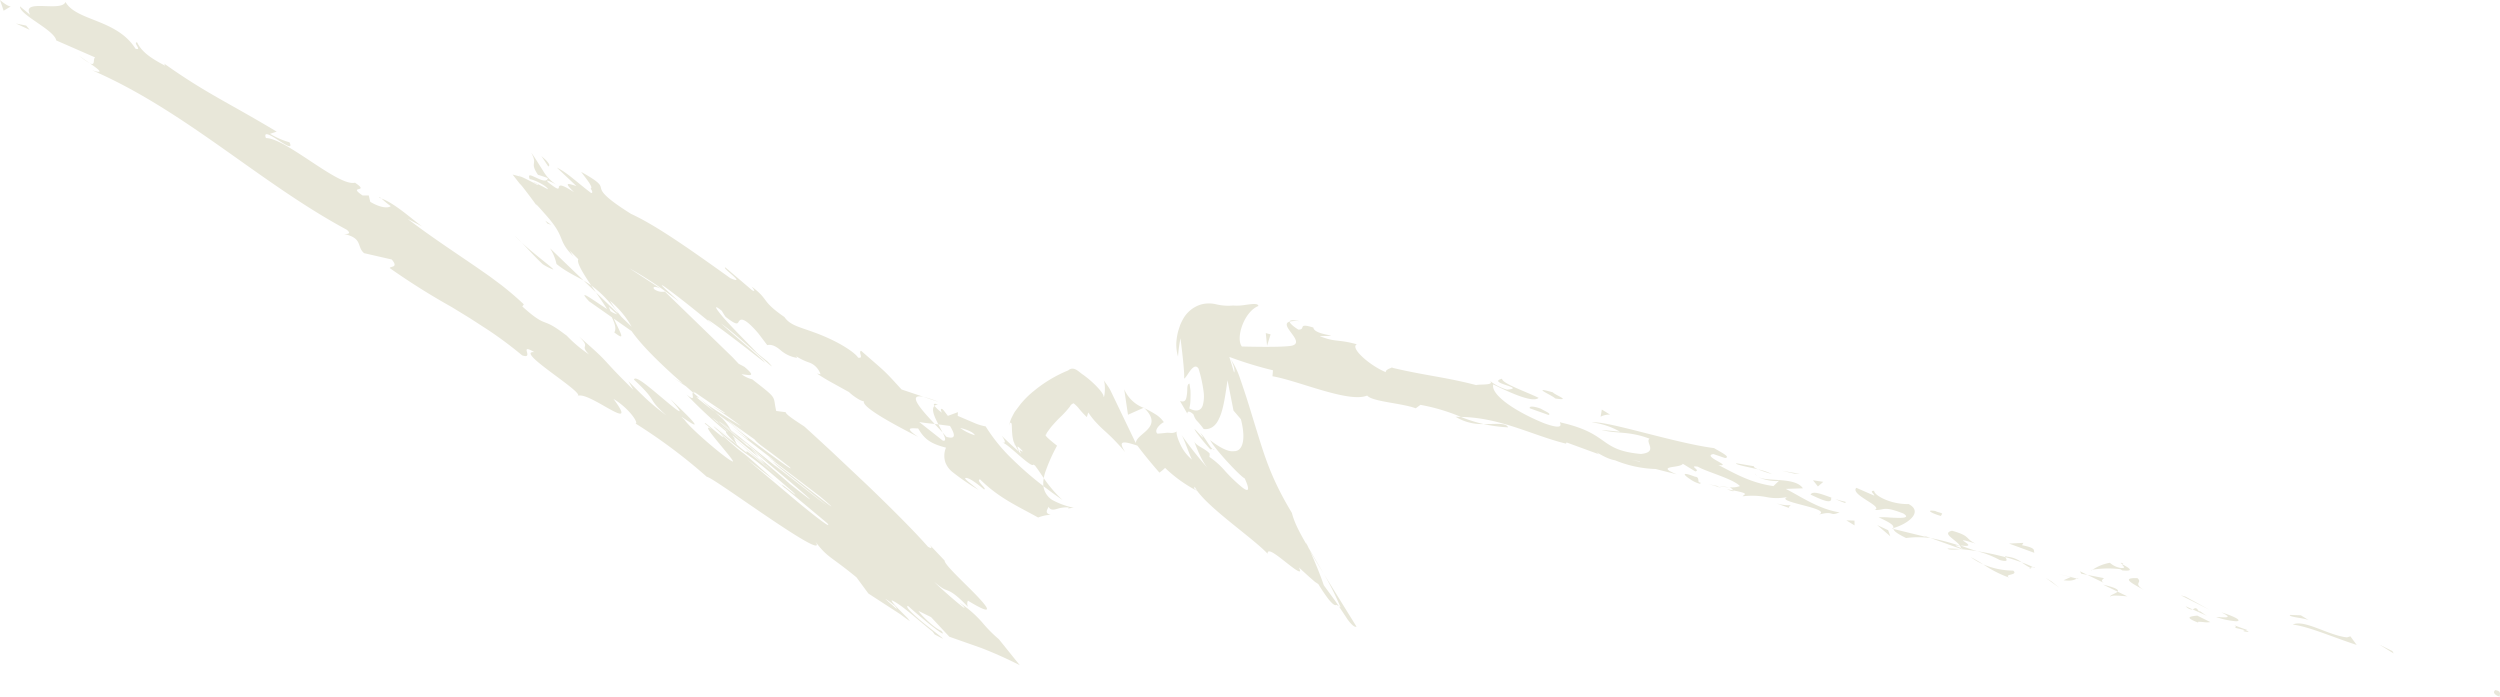 <svg xmlns="http://www.w3.org/2000/svg" width="715.94" height="199.527" viewBox="0 0 715.94 199.527">
  <path id="Sketch-what-we-do-bottom" d="M714.781,197.662c1.879.375.855,1.549,1.069,1.865C712.839,198.4,714.953,197.33,714.781,197.662Zm-433.8-12.109-9.108-3.207-5.242-5.62-3.606-1.778c.627,1.052,4.569,5.012,6.522,5.679,1.343,1.617-.3.537-2.8-1.442-2.468-1.947-5.8-4.8-6.718-5.676-1.086.142,2.137,3.022,4.96,5.309,2.878,2.34,5.434,4.162,4.937,4.049l-2.246-1.174-.605-.809c-4.836-3.866-8.971-7.789-11.725-8.986-.032.891,5.107,5.412,4.833,5.507l-.009-.005c.734.705.488.636-2.3-1.47l-9.186-5.962-3.413-4.634c-7.565-6.234-8.2-5.484-11.849-10.336,2.548,3.588-5.076-1.228-13.151-6.675-8.393-5.661-17.027-11.838-17.829-11.749a155,155,0,0,0-20.512-15.333c1.14.285-1.378-4.032-6.248-7.006,4.053,5.439,2.086,4.694-1.235,2.845-3.154-1.757-7.234-4.31-8.9-3.742,1.2-1.358-18.309-12.885-12.534-12.5-2.632-1.539-2.274-.7-2.069.138.166.672.231,1.344-1.419.794a112.2,112.2,0,0,0-9.781-7.3l-5.193-3.357L129.4,87.955a201.742,201.742,0,0,1-17.784-11.183c.143-.612,2.635-.009.573-2.458L104.271,72.5c-2.186-1.828-.267-4.268-5.7-5.483.882,0,2.2-.005.734-1.224C74.418,52.411,53.028,31.665,26.373,20.12c3.839,1.224,1.766-.313-.656-2,1.744.85.775-1.227,1.533-1.673L16.112,11.58C15.543,8.529,5.58,4.276,5.726,1.826L8.649,4.262c-1.543-2.714,1.384-2.61,4.492-2.507,2.488.082,5.094.165,5.617-1.195,3.085,5.5,14.657,4.853,20.051,13.391,2.055.6-.867-1.828.452-1.83,1.176,2.449,3.361,4.271,8.051,6.7l-.3-.612C59.032,26.745,65.022,29.166,79.241,37.7l-1.9.622a22.409,22.409,0,0,0,5.564,2.433c1.021,2.137-1.068.764-3.211-.607s-4.341-2.743-3.538-.607c2.735-.011,7.627,3.208,12.5,6.427,5.293,3.5,10.559,6.995,13,6.35,4.546,3.05-2.352.617,2.191,3.665l1.756-.007.433,1.83c3.089,1.836,5.281,1.825,5.86,1.207a23.761,23.761,0,0,1-2.651-2.162c4.166,1.517,9.729,6.8,11.759,8.04l-4.273-2.221c5.927,4.567,12.85,9.137,19.645,13.784l3.852,2.687,3.232,2.408c2.149,1.665,4.284,3.467,6.555,5.609l-.441.6c3.641,3.3,5.1,4.037,6.328,4.506,1.287.512,2.376.778,6.371,3.864l-.464-.526a38.1,38.1,0,0,0,6.9,5.917c-3.051-3.119.871-1.461-2.952-5.213,4.385,3.861,5.9,5.236,7.289,6.72,1.47,1.54,2.754,3.149,8.321,8.586l-1.406-2.443c4.2,4.193,5.722,5.933,10.9,9.82-3.124-2.754-3.533-3.6-4.24-4.7-.669-1.073-1.665-2.419-5.063-5.564.307-1.424,4.425,2.185,8.414,5.519,3.824,3.221,7.2,5.949,2.006.051,9.635,9.091,7.123,7.65,4.929,6.208-1.328-.873-2.539-1.746-.865-.279C197.556,122.6,207.558,131.1,209.5,132c1.392.9-.978-1.887-3.282-4.671-2.5-3.022-4.92-6.042-2.369-4.359l.183.124c-.1-.076-.186-.139-.246-.186-.579-.455-1.395-1.214-1.805-1.478-.211-.294-.179-.351.025-.24.473.155,8.04,6.876,3.908,2.616,5.528,4.989,6.145,5.37,6.912,5.939.792.586,1.821,1.418,9,7.869l-7.934-6.1c4.311,3.625,9.185,7.727,14.352,12.075,5.325,4.412,10.2,8.187,8.685,6.262-2.58-2.157-8.37-6.991-12.349-10.314.16.162.322.322.512.512-4.474-3.752-3.442-2.937-.512-.512-1.535-1.506-.142-.413,1.251.68,1.412,1.11,2.825,2.219,1.163.609-8.248-7.174-10.3-8.733-12.145-10.061a101.482,101.482,0,0,1-9.709-7.846c-2.3-2.228.977.566,3.149,2.35s2.854,2.3-5.489-5.076c10.614,9.376,11.291,9.694,11.049,9.263-.1-.338-1.316-1.556,9.26,7.273l-10.549-9.045c1.968,1.633,7.857,6.518,8.444,6.866l-1.887-1.585-1.7-1.885c3.377,2.831,6.758,5.681,8.836,7.544,10.917,8.663,4.376,2.989-4.512-4.478-2.2-1.859-4.547-3.828-6.741-5.67q-.579-.595-1.169-1.179c2.023,1.669,4.247,3.485,6.355,5.175-1.353-1.219-4.073-3.558-8.507-7.225-.776-.71-1.576-1.411-2.41-2.1l-.021-.057c1.492,1.19,3.493,2.815,5.753,4.661,4.662,3.776,6.066,4.913,13.532,10.963-17.6-14.37,5.255,4,8.226,6.015L223.7,134.3c-5.751-4.869.12-.277,6,4.314,6.165,4.816,12.338,9.632,5.131,3.539L219.81,130.711l2.492,1.611L209.223,122.2c8.4,6.247,4.832,3.282-.064-.748,7.932,6.1,19.107,14.446,17,12.332-7.389-5.829-8.8-6.394-10.086-7.964-5.306-3.738-12.848-9.285-2.571-1.392-2.642-1.951-6.082-4.489-8.786-6.484l-4.289-3.794,2.5,1.965q5.315,3.6,9.308,5.915c-3.811-2.85-5.857-4.158-8.069-5.64.355.1,3.766,2.377,3.362,1.793-3.114-2.12-6.326-4.32-9.087-6.2l.665.576c-.314-.162-.511-.192-.629-.134l-2.028-1.794c-1.81-1.225-3.312-2.228-4.3-2.858q1.835,1.164,3.368,2.037l-2.552-2.257c-4.665-4.221-9.34-8.817-12.09-12.728l-5.1-3.574c2.071,4.5,3.508,6.532.131,3.938.643-.934.236-2.481-.708-4.342l-6.5-4.554c-3.574-3.834.766-.658,4.237,1.618.316.209.625.41.923.6-.838-1.343-1.818-2.769-2.8-4.195l-.4-.588,4.691,4.508,1.6,1.536c-.1-.424-.838-1.428-2.513-3.27a30.259,30.259,0,0,0-5.12-4.749c-2.372-3.519-4.266-6.617-3.693-7.51l-2.6-2.57c.647.821.64,1.044,1.277,1.86-5.028-5.1-1.945-5.191-7.963-11.949-2.1-2.379-3.588-4.082-2.372-2.328q-2.047-2.85-4.177-5.587c-1.217-1.491-1.1-1.27-.039.091l-2.959-3.778,2.5.663-.088-.058c.89.364,3.3,1.582,4.669,2.364.986.106-1.116-.639-1.133-.866q1.9.891,4.161,2.13c-.044-.784-3.659-2.707-5.215-2.921-.41-1.232-.11-1.336,1.239-.683,1.149.46,3.669,1.988,3.947.39q-1.493-.555-2.81-.938c-1.08-1.593-1.259-2.391-1.182-3.052.033-.7.38-1.211-.755-3.3.783.99,2.217,3.364,3.361,5.14a11.629,11.629,0,0,0,4.653,4.5c.247-.329.742-.6,4.276,1.7-3.429-3.3-1.32-2.339.657-1.771L159.47,48c2.946,1.39,5.9,4.349,9.828,7.278.489-.021.388-.493-.155-1.295.882-.23-1.216-2.745-2.734-4.767,5.9,3.3,5.432,3.795,5.756,4.865.294,1.052,1.5,2.753,8.545,7.166,7.122,3.275,16.45,9.822,28.417,18.4,3.013,1.292,1.6.023.152-1.248-1.048-.92-2.113-1.843-1.513-1.785l7.58,6.475c1.275.709.358-.443-.13-1.04,5.211,3.859,2.5,3.965,9.431,8.747,1.573,2.3,4.058,2.776,8.208,4.285a53.624,53.624,0,0,1,6.935,3.021c2.337,1.236,5.194,3.092,5.955,4.32,1.748.333-.028-1.538.833-1.988,7.121,6.26,6.221,5.17,11.6,11.1l6.319,2.119c-4.935-1.065-.639,3.688,3.178,7.763-1.855-.2-3.449-.358-4.45-.579L270,126.192c1.066.225.7-.845-.052-2.325.4.449.775.882,1.087,1.239,3.032.882,2.3-.987,1.018-3.131l-3.32-.438c.435.834.842,1.614,1.215,2.33-.691-.746-1.461-1.574-2.27-2.445.341.036.7.076,1.056.115-1.156-2.194-2.125-4.437-1.11-5.287-.388-.545-.239-.821,1.017-.415a1.439,1.439,0,0,0-1.017.415,10.831,10.831,0,0,0,2.118,1.927c-.3-.585-.44-1.036-.111-1.089.365-.045.891.816,1.817,2l2.883-1.054-.075,1.054,5.19,2.213a15.079,15.079,0,0,0,2.822.81,48.908,48.908,0,0,0,7.811,9.55A95.354,95.354,0,0,0,298.8,139.2a5.53,5.53,0,0,0,2.55,3.979,22.309,22.309,0,0,0,6.118,2.23,14.9,14.9,0,0,0-1.685.244c.831-.426-.4-.447-1.829-.233s-2.825,1.22-3.692-.291c-.263.8-1.273,1.831.624,2.287a11.849,11.849,0,0,0-3.589.788c-6.13-3.4-11.223-5.589-16.625-10.922-1.454.211,2.3,2.934,1.1,2.853-.987-.816-3.618-3.076-5-3.256-1.4-.2,1.518,1.8,3.465,3.418a66.983,66.983,0,0,1-7.357-5.031,6.553,6.553,0,0,1-2.123-2.784,5.99,5.99,0,0,1,.154-4.286c-4.382-1.133-6.157-2.393-7.968-5.5-1.745-.024-4.382-.528.044,2.46-2.644-1.42-16.407-8.248-15.583-10.239-1.084-.013-3.687-2-4.24-2.617l-5.343-2.957c-1.03-.567-2.006-1.148-3.873-2.372l1.03.205a5.394,5.394,0,0,0-2.956-3.254A17.133,17.133,0,0,1,228,102.015l.287.477a9.42,9.42,0,0,1-4.8-2.249c-.92-.767-2.294-1.763-3.764-1.405l-2.57-3.384c-3.47-4.058-4.777-4.244-5.327-3.672-.683.494-.064,2.07-4.05-1.061q-.611-.895-1.069-1.7c-1.944-1.6-2.019-1.213-.889.263,2.066,2.866,10.245,10.892,10.7,11.5.886.875,2.246,1.892,3.364,2.813,5.063,5.362-8.2-7.3-13.369-10.933,4.341,3.888,12.611,10.824,12.264,10.861,1.748,1.57-3.12-2.385-8.4-6.4-5.12-3.923-10.814-8-5.68-3.7-4.659-3.778-8.744-7.211-14.332-11.287-2.947-1.968,2.793,2.916,3.764,3.947l1.095.818-1.094-.817a1.457,1.457,0,0,1,.116.134c-.413-.328-1.618-1.25-3.85-2.911a104.253,104.253,0,0,0-10.183-6.5c9.753,6.4,9.382,6,8.327,5.587a2.229,2.229,0,0,0-.8-.2c-.625-.12-.746.269-.339.656a3.948,3.948,0,0,0,3.16.623l-.056.05-.007.046,0,.026,19.314,18.738,1.708,1.828,1.672.894c3.831,3.242,1.045,2.242-.842,2.119a8.825,8.825,0,0,0,3.069,1.455c7.537,5.873,5.813,4.5,6.871,9.062l2.739.354c-.089.58,2.674,2.355,5.02,3.9l.224.147.12.084.565.513,2.312,2.111q2.393,2.2,4.856,4.478c3.352,3.159,6.773,6.385,10.219,9.634,6.821,6.542,13.5,13.211,17.412,17.668.6.324,1.563.807.469-.577l4.3,4.537c-.128,1.236,7,7.577,9.987,10.9,3.227,3.483,3.29,4.6-3.322.574a2.044,2.044,0,0,0,.021,1.789c-3.037-3.213-4.6-4.19-5.589-4.608-1.05-.461-1.346-.242-4.038-2.543,1.132,1.219,4.1,3.819,6.1,5.512,2.034,1.714,3.25,2.625,2.07,1.268l-1.06-.9a31.377,31.377,0,0,1,6.677,5.813,39,39,0,0,0,4.685,4.718q3.014,3.742,5.989,7.439A119.217,119.217,0,0,0,280.985,185.553Zm-24.149-11.128-.134-.386-.449-.575-.656-.492a19.49,19.49,0,0,0-2.015-1.481C253.465,171.491,255.11,172.92,256.836,174.425Zm22.327-49.787c-.285-.788-2.222-1.632-4.192-2.091A13.457,13.457,0,0,0,279.162,124.638ZM179.78,92.5l1.1,1.061-.019-.034-.039-.068-.159-.271L180,92.108c-.468-.713-.977-1.419-1.529-2.107a27.314,27.314,0,0,0-3.811-3.872,41.24,41.24,0,0,0,3.3,4.618Zm-1.319-1.029Zm-1.705-1.451q-1.229-1.065-2.43-2.167.254.653.512,1.267A6.04,6.04,0,0,0,176.755,90.018Zm15.139-5.6c-.4-.3-.786-.585-1.152-.852Zm-2.546-1.884q-.744-.552-1.611-1.191ZM156.888,52.139c3.422,2.708,3,1.876,3.227,1.248a15.279,15.279,0,0,0-3.288-1.684C156.665,51.7,156.658,51.827,156.888,52.139ZM681.369,184.592l3.741,1.856.393.695Zm-24.78-5.727c3.31-1.585,10.234,3.127,15.532,3.664l.977-.3,1.8,2.462C668.8,182.751,661.109,179.38,656.589,178.865Zm-13.611,1.643c1.135.329,1.094.441.727.441C643.106,180.95,641.635,180.651,642.978,180.509Zm-2.918-.719c1.177-.645-3.082-1.649,3.621.664-.353.028-.482.039-.7.055C642.368,180.331,641.519,180.109,640.06,179.79ZM385.938,177.43l-2.518-3.811.5.323a81.614,81.614,0,0,0-4.8-9.589c3.335,5.388,7.177,11.591,9.355,15.111a.585.585,0,0,1-.208.037C387.781,179.5,387.074,178.949,385.938,177.43Zm243.309-1.13,3.743,1.854a7.016,7.016,0,0,1-2.05-.01c-1.066-.095-1.964-.191-1.265.232C625.733,176.858,626.709,176.555,629.248,176.3Zm5.366.383c2.353.091,5.3.54,1.545-1.314,4.723,1.473,5.849,2.543,4.156,2.543A22.711,22.711,0,0,1,634.614,176.683Zm21.154-.588,3.145.117,2.361,1.456C660.094,176.944,655.392,176.769,655.767,176.1ZM627.9,174.507c.671-.219.93-.95,1.927.788-.175-.775.51.108,2.23,1.084Zm-3.365-4.019,1.378.391,6.713,3.679Zm1.4,3.134,1.96.885a1.086,1.086,0,0,1-.318.048A2.553,2.553,0,0,1,625.943,173.622Zm-243.209-.413c-.452.33-1.2-.315-2.257-1.591a49.844,49.844,0,0,1-2.936-4.36l-.943-.614-1.614-1.4-3.026-2.751c1.376,2.535-1.344.38-3.926-1.655-2.639-2.076-5.1-4-5.014-2.254-3.851-4.2-16.23-12.569-20.145-17.994a38.969,38.969,0,0,1-9.211-6.6,11.705,11.705,0,0,1-1.626,1.356q-3.72-4.257-6.307-7.729c-4.093-1.331-5.731-1.588-3.457,1.907a58.342,58.342,0,0,0-5.919-6.139c-.648-.588-1.262-1.15-2.038-1.975a21.415,21.415,0,0,1-2.651-3.29l-.414,1.32a24.26,24.26,0,0,1-2.433-2.657,9.812,9.812,0,0,0-1.347-1.288,1.757,1.757,0,0,0-1.064.931,27.646,27.646,0,0,1-3.057,3.314c-.648.648-1.1,1.14-2.066,2.23a17.907,17.907,0,0,0-1.144,1.515,2.837,2.837,0,0,0-.489.779c.27.448-1.816-.458,3.072,3.371a48.724,48.724,0,0,0-3.462,7.827,13.846,13.846,0,0,0-.348,1.471c-.719-1.066-1.409-2.156-2.515-3.619-.17-.09-.349-.188-.53-.289-.041.5-1.213-.291-2.566-1.4-1.742-1.413-3.68-3.261-5.1-4.269a6.475,6.475,0,0,0-1.211-.7c1.539.647.392-1.179-.123-1.885l.361.359q2.192,2.163,5.255,4.844c-.613-.979-.758-1.435.36-.573a.448.448,0,0,1-.045-.309c-1.979-2.116-1.366-.9-1.137-.279.179.378.258.681.008.425-.081-.337-.663-1.179-1.394-2.8a10.919,10.919,0,0,1-.4-2.355c-.188-1.892.088-3.239-.605-2.993l-.251.775a8.614,8.614,0,0,1,.591-2.011c.044-.107.6-1.242,1.01-1.933q.766-1.016,1.562-2.077a24.908,24.908,0,0,1,3.886-3.868,38.025,38.025,0,0,1,9.848-5.9c1.626-1.384,3,.433,4.248,1.227a28.4,28.4,0,0,1,3.223,2.69c1.778,1.73,2.731,3.01,2.678,3.742.372-.19.557-3.779.014-4.857.657.942,1.41,1.949,1.84,2.734l1.05,2.184,2.1,4.368,4.2,8.735c.146-2.868,8.138-4.377,2.509-9.968a29.137,29.137,0,0,1,3.47,1.928,7.821,7.821,0,0,1,2.063,2.052c-.5.076-3.069,2.155-1.852,3.272,2.2-.124,2.571-.306,3.214-.239.116,0,.247.009.391.021a2.926,2.926,0,0,0,1.956-.411c-.227.268.087,1.705.85,3.368a12.423,12.423,0,0,0,3.517,4.721c-.664-1.123-2.166-5.726-3-7.066a106.76,106.76,0,0,0,7.45,9.451c-1.944-2.389-3.195-5.98-3.857-7.641.621,1.327,2.888,1.924,4.418,3.44a2.375,2.375,0,0,1-.057,1.018,22.859,22.859,0,0,1,4.435,3.966,45.949,45.949,0,0,0,4.5,4.381c1.869,1.59,3.107,1.978,1.171-2.221-.818-.155-8.009-7.642-9.913-10.939,1.432,1.11,4.752,3.537,6.883,3.171,2.5.048,3.438-3.4,1.958-9.148l-2.122-2.478-1.708-8.68c-.5,3.2-1.084,8.3-2.4,10.9-1.205,2.823-3.156,3.247-4.432,3.059-2.055-2.833-2.193-2.1-2.934-4.187-1.66-1.5-1.788-.444-1.734-.183l-2.119-3.645c1.33.407,1.694-.194,1.884-1.239a11.923,11.923,0,0,0,.2-2c0-1.035.16-1.717.647-1.721l.271,1.911.033,1.053-.035,1.712a10.643,10.643,0,0,1-.334,2.4c1.479.81,3.207,1.042,3.847-.839a9.6,9.6,0,0,0,.241-4.036,38.723,38.723,0,0,0-1.442-6.53c-1.475-2.238-3.406,2.818-4.141,2.843.258-1.377-.808-9.849-1.03-11.528a41.679,41.679,0,0,0-.7,5.243,11.905,11.905,0,0,1-.425-4.7,16.489,16.489,0,0,1,.529-2.778l.512-1.574A16.785,16.785,0,0,1,339,91.023a8.8,8.8,0,0,1,4.987-3.835,8.706,8.706,0,0,1,4.369-.025,14.788,14.788,0,0,0,4.754.329,14.246,14.246,0,0,0,3.58-.187c1.889-.254,3.6-.507,3.679.322-4.087,1.63-6.578,9.17-4.738,11.6.771.019,11.662.333,14.388-.246,3.974-1.058-4.058-5.97-.673-6.885-.021.626,1.718,1.849,2.461,2.29.883.022,1.038-.267,1.14-.556.17-.478.2-.957,3.167-.022.247,2.411,9.869,2.319,1.809,2.445,4.561,1.838,5.138.82,10.654,2.342-2.127.969,3.725,6.132,8.283,7.983-.134-.632,1.115-1.086,1.714-1.287,9.714,2.3,15.158,2.65,24.167,4.988.969-.317,5.481.174,3.878-1.256a14.928,14.928,0,0,0,4.953,2.563c5.873-.5-6.116-1.913-1.422-3.13.016,1.371,6.724,3.639,10.469,5.476-1.732,1.653-9.237-2.011-12.992-3.846-.73,2.723,5.424,7.368,14.5,11.1,4.315,1.56,4.821.958,4.762.354-.041-.417-.353-.834.136-.534,14.167,3.216,10.714,7.9,22.888,9,5.08-.514,1.116-3.4,2.471-4.378-5.915-2.263-9.639-1.358-13.747-2.513l5.3.515a21.568,21.568,0,0,0-8.084-2.671c4.288-.545,23.8,5.941,35.011,7.367,1.772,1.089,4.935,2.568,3.179,2.85l-3.363-1.146c-3.518.568,5.939,3.635,1.43,3.144,4.339,2.2,9.084,5.1,15.762,6.025l1.653-1.575c-.676.4-4.548-.084-6.114-1.108,2.465,1.592,10.628-.049,12.9,3.322l-4.9.169c4.352,2.217,9.5,5.824,15.4,6.72-1.577.636-1.884.484-2.4.333s-1.221-.3-3.538.3c4.083-1.819-12.978-3.59-8.981-5.038a14.938,14.938,0,0,1-6.248-.018,22.12,22.12,0,0,0-6.6-.168c.342-.607,2.265-.736-2.634-1.686.2.3-.07.387-1.833-.338l1.833.338a5.376,5.376,0,0,0-.9-.854c-.15-.015-.206-.023-.337-.036l.286-.007c-.184-.154-.2-.179.106,0a6.491,6.491,0,0,0,2.714-.345c-1.993-2.129-9.662-4.1-12.047-5.56-2.94-.443,1,1.064-.745,1.348l-3.562-2.179c-.764,1.347-8.223.4-1.717,3.027l-6.074-1.532a33.088,33.088,0,0,1-11.633-2.5c-2.941-.438-6.8-3.5-4.6-1.713l-9.267-3.395-.182.339c-9.42-2.287-18.672-7.464-30.074-7.646a42.158,42.158,0,0,0,6.419,2.035,14.208,14.208,0,0,1-7.961-2.087l1.542.052a54.514,54.514,0,0,0-11.594-3.457l-1.355.989c-3.939-1.487-12.495-1.895-13.9-3.653-5.245,2.223-19.849-4.31-27.124-5.523l.143-1.71a108.612,108.612,0,0,1-12.506-3.836c.459,1.446.951,2.985,1.377,4.481.379-.694-.321-2.579-.982-3.832a21.834,21.834,0,0,1,1.778,3.195c.286.638.42.954.759,1.879L356,110.954c1.419,4.166,2.643,8.373,3.862,12.278,2.457,8,4.349,14.093,10.106,23.658.688,2.774,2.225,5.659,4.3,9.215a3.289,3.289,0,0,1-.269-.762l.77,1.6c1.388,2.362,2.85,4.853,4.352,7.406-1.641-2.637-3.043-4.916-3.971-6.578,1.3,2.856,2.969,6.865,3.951,9.839l3.184,4.341,1.136,1.663ZM342.85,140.556a9.088,9.088,0,0,1-.745-1.208C342.182,139.841,341.447,139.545,342.85,140.556Zm126.836-8.391-.141-.118c-1.479-.117-2.113-.172-2.172-.172C467.293,131.875,468.3,131.979,469.686,132.165Zm136.739,37.266-4.148-2c3.931.94,4.538,1.53,4.148,2l2.773,1.34c-1.591-.064-4.519-.515-4.911.159C604.17,170.375,605.964,169.98,606.425,169.432Zm5.693-3.859c1.592,1.434-1.553,1.314,2.006,3.5C611.759,167.62,606.624,165.368,612.119,165.573Zm-26.328-.115,1.782,1.094,2.178,1.792Zm12-.814,4.728.919c-.189.339-1.167.648,0,1.368Zm-6.841,1.529,2.086-.92-3.736-.912,3.808.885-.072.027,1.728.437a4.481,4.481,0,0,1-2.451.578A10.811,10.811,0,0,1,590.952,166.173Zm3.814-.484c.2-.091.313-.11.436.11Zm-26.807-4.063a22.212,22.212,0,0,0,8.592,1.784c1.585,1.424-2.937.92-1.152,2.013A32.644,32.644,0,0,1,567.959,161.626ZM596.04,164.3l-.4-.7,2.158,1.042Zm11.741-.947L607.2,163a29.243,29.243,0,0,0-7.9.135,12.511,12.511,0,0,1,4.925-1.962,6.07,6.07,0,0,0,3.151,1.489c1.948.072.168-.668.386-1.1,1.045.627,3.538,1.86,1.179,1.86C608.638,163.419,608.256,163.4,607.782,163.355Zm-8.482-.223c-.116.078-.233.159-.351.242C598.824,163.3,598.965,163.212,599.3,163.132Zm-17.874-.523A16.1,16.1,0,0,1,579,161.065a30.337,30.337,0,0,1,3.2,1.343,3.045,3.045,0,0,0-.774.2l.283.141a3.009,3.009,0,0,1-.437.05C581.063,162.8,581.191,162.709,581.426,162.609Zm.774-.2c.306-.044.536-.024.426.2C582.489,162.541,582.331,162.466,582.2,162.407Zm-17.845-2.869a36.292,36.292,0,0,1,3.6,2.087A18.477,18.477,0,0,1,564.355,159.539Zm43.779,1.774c-.311.048-.325.151-.373.246C607.227,161.234,607.039,161.061,608.134,161.313Zm-33.842-1.757c.254.531,1.193,1.611-1.641.807a28.108,28.108,0,0,0-6.482-2.522,81.34,81.34,0,0,1,8.123,1.715c-.114-.239-.111-.376.515-.14a8.355,8.355,0,0,1,4.2,1.648C577.546,160.529,575.988,160.018,574.292,159.556Zm1.04-3.894,4.118-.194-.385.672c4.319.844,3.165,1.49,3.546,2.187Zm-13.957,1.586c.088-.012.151-.02.229-.032l-8.757-3.139a67.986,67.986,0,0,1,8.479,2.255c-1.108-1.781-5.486-3.577-2.31-4.343,5.517,1.568,3.576,2.191,6.728,3.674-5.088-1.563-3.546-.849-2.582-.135.714.529,1.112,1.057-1.725.664,1.7.7,3.256,1.194,4.733,1.649C564.514,157.582,562.907,157.379,561.375,157.248Zm.269-.016,0-.024-.037.008Zm-.056-.259c.012.075.066.159.053.235.432-.071.587-.143.126-.158a.816.816,0,0,0-.179-.077,1.367,1.367,0,0,0-.264-.632,9.237,9.237,0,0,0-1.127-.125C559.542,156.216,560.989,156.677,561.588,156.973Zm-3.871.115c1.116-.012,2.361.058,3.659.161a15.726,15.726,0,0,1-2.1.154C558.516,157.4,557.856,157.322,557.717,157.088Zm-11.861-3.01c-2.977-1.458-3.5-2.1-3.608-2.587l9.348,2.289-.6-.362,1.847.66A27.182,27.182,0,0,0,545.855,154.077Zm-8.291-3.724,3.161,1.486.6,1.731Zm4.2,1.022.458-.148.028.263Zm-3.788-3.23a22.536,22.536,0,0,1,3.167.061c2.946.162,6.33.323,3.884-1.173-4.185-1.61-5-1.375-6.236-1.141a8.271,8.271,0,0,1-2,.162c2.934-.926-7.125-4.365-5.181-6.355l5.115,2.236c.2-.337-1.583-1.431-.015-1.371.015,1.371,4.953,3.946,9.849,3.779,4.208,2.14.178,5.568-4.337,6.884C542.229,150.634,542.365,150.118,537.973,148.146Zm-9.233.871,2.336.076.021,1.373Zm25.492-2.682c.6.364,1.376.388,1.967.751l-.37.676C553.067,146.98,551.281,145.881,554.232,146.335Zm-41.715-.8.482.176A2.778,2.778,0,0,1,512.517,145.537Zm-3.867-1.409a12.04,12.04,0,0,0,4.149.552c-.166.286-.9.545-.282.857Zm16.99-1.22a23.136,23.136,0,0,0,2.878.8c.047.227-.022.318-.181.318A20.9,20.9,0,0,1,525.64,142.908Zm-7.149-1.273c.7-1.216,3.379-.031,6.436,1.038l-.553-.147c.155.735-.143,1.023-.731,1.023C522.57,143.549,520.528,142.591,518.491,141.635ZM298.8,139.2a8.064,8.064,0,0,1,.107-2.275,35.5,35.5,0,0,0,5.388,6.27C302.362,141.872,300.525,140.531,298.8,139.2Zm193.092.178c.815.254,1.023.342.961.342A3.173,3.173,0,0,1,491.9,139.382Zm.524-.1a25.069,25.069,0,0,1,2.741.278A24.278,24.278,0,0,1,492.42,139.284Zm-3.369-.733a30.493,30.493,0,0,0,3.369.733c-.429-.012-.62.022-.524.1Zm30.155-1.006,2.952.447-1.546,1.32Zm-35.324-.406c-1.653-1.1-2.6-2.2,1.537-.615,1.57.054.489,1.917,1.467,1.606.17.293.11.415-.1.415A8.684,8.684,0,0,1,483.883,137.139Zm19.456-.665.022.015Zm-.012-.008.012.008Zm-.609-.874a1.418,1.418,0,0,0,.609.874C502.949,136.2,502.687,135.917,502.719,135.591Zm.772-1.162a16.161,16.161,0,0,1,3.944,1.331A36.379,36.379,0,0,1,503.491,134.429Zm10.412,1.219-3.553-.815,5.118.869Zm-16.712-2.993,5.108.87c-.147.251.445.577,1.192.9C500.4,133.669,496.947,133.1,497.191,132.654ZM214.883,129.5c-1.467-1.225-3.05-2.56-4.663-3.939l.838,1.758c-2.873-2.789-3.347-3.533-3.089-3.7q-.54-.468-1.077-.938l1.1.925.016-.007q-.563-.464-1.27-1.052a134.247,134.247,0,0,1-10.138-9.572c2,1.6,1.867.959,1.785.351-.08-.418-.123-.8.088-.909l1.948,1.724-.362-.284c.187.187-.029.079-.249-.029-.55-.27-1.128-.54,4.467,3.788l.432.319,2.084,1.843a14.073,14.073,0,0,1,2.459,3.3c-1.464-1.167-2.438-1.914-2.687-2.041l2.484,2.039-.1-.228.322.286a.746.746,0,0,1,.027.147l2.207,1.812.176.146c.737.674,1.452,1.357,2.152,2.05-1.742-1.436-3.335-2.765-4.577-3.808a.249.249,0,0,1-.019.026l.09.188c1.574,1.33,3.555,2.993,5.676,4.773q.665.684,1.319,1.382l1.1,1.222c-1.762-1.477-3.523-2.949-5.1-4.274-.9-.76-1.759-1.479-2.536-2.135l.155.325c.7.654.91.893.142.3l.066.139,8.964,7.532.34.377Zm-6.366-5.89.037,0c-2.413-2.052-3.681-3.181-2.648-2.462-4.26-3.455-.373-.123,2.3,2.269l.2.176Zm.665-.039a.207.207,0,0,0,.059-.062l-.029-.067c-1.65-1.386-2.666-2.261-2.566-2.205a6.779,6.779,0,0,0-.816-.585C205.752,120.655,207.088,121.805,209.182,123.575ZM207,121.516Zm140.243,7.058a1.718,1.718,0,0,1,.557.14.215.215,0,0,1-.15.058A.766.766,0,0,1,347.247,128.573Zm-.73,0a55.255,55.255,0,0,1-3.681-4.466l-.162-.2c-1.195-1.8-.283-.8.631.2.965,1.057,1.931,2.115.432-.117,1.194.951,2.433,3.663,3.51,4.582a.44.44,0,0,0-.307.068.3.3,0,0,1-.16.073A.458.458,0,0,1,346.518,128.573Zm-55.88-1.093a4.9,4.9,0,0,1-.286-.778c.191.528.441.918.415.918A.787.787,0,0,1,290.638,127.48Zm-.388-1.1.024.053q.04.142.078.269C290.315,126.6,290.28,126.492,290.25,126.38Zm48.016-1.985c.039.05.079.11.122.179Zm-1.184-.886-.065.042A.119.119,0,0,1,337.083,123.509Zm-131.2-1.672.861.718.153.134Zm218.9-.406c.814.013,1.6,0,2.333-.017,2.451-.053,4.325-.106,4.768.969A44.007,44.007,0,0,1,424.779,121.431Zm33.952-4.143,2.365,1.45a5.37,5.37,0,0,0-2.724.6Zm-20.6-.348c-.41-.7,1.164-.649,3.135.1,1.2.729,3.168,1.476,2.191,1.791Zm-116.18-5.457a9.917,9.917,0,0,0,5.534,5.306l-4.455,1.985Zm5.534,5.306.127-.059.16.2ZM264.5,113.659a27.147,27.147,0,0,1,4.224,1.419Zm180.831.434c-.4-.7-7.489-3.674-.616-1.733.335.573,3.99,1.952,2.453,1.953A12.869,12.869,0,0,1,445.33,114.093Zm-279.773-.757a.4.4,0,0,1-.233.11A1.123,1.123,0,0,1,165.556,113.336Zm26.384-5.7.21.134ZM398.4,105.253c.683-.116.564-.091.179.042Zm-35.915-9.864,1.386.369-1.017,3.249ZM372.322,92a8.549,8.549,0,0,0-2.976.1C369.364,91.7,370.1,91.539,372.322,92ZM195.23,86.91l2.2,1.64Zm-.958-.643a.111.111,0,0,0-.02-.04,1.391,1.391,0,0,1,.165.139A1.435,1.435,0,0,1,194.272,86.267Zm-27.12-5.907c.7.41,1.417.862,2.159,1.394.437.648.89,1.31,1.346,1.975Zm-7.781-4.753a13.871,13.871,0,0,0-1.848-4.5l9.629,9.254C164.641,78.891,162.285,77.939,159.372,75.606Zm-3.941.064c-2.356-2.2-4-4.113-5.989-6.158,4.085,3.753,9.535,7.666,8.952,7.666A16.178,16.178,0,0,1,155.431,75.67ZM147.386,67.5c.745.694,1.419,1.361,2.057,2.016C148.7,68.827,148,68.147,147.386,67.5ZM121,64.89l.423.22A2.649,2.649,0,0,1,121,64.89Zm35.77-.87-.621-.839,1.705,1.212Zm-2.811-4.765,1.336,1.891C154.683,60.277,154.279,59.707,153.961,59.255ZM108.537,56.58c.049-.2.327-.029.707.27Zm41.208-2.821.23.294Zm-.966-3.438.421.266C148.719,50.375,148.516,50.282,148.78,50.321Zm6.261-5.62,1.33,1.172c1.2,1.368,1.014,1.513.657,1.816ZM22.556,15.845c.722.6,1.982,1.453,3.16,2.273A18.03,18.03,0,0,1,22.556,15.845Zm-18-9.118,2.936.607L8.506,8.546ZM0,0C.75.622,2.2,1.831,3.089,1.84L1.04,3.067Z" fill="#e8e7d9"/>
</svg>
